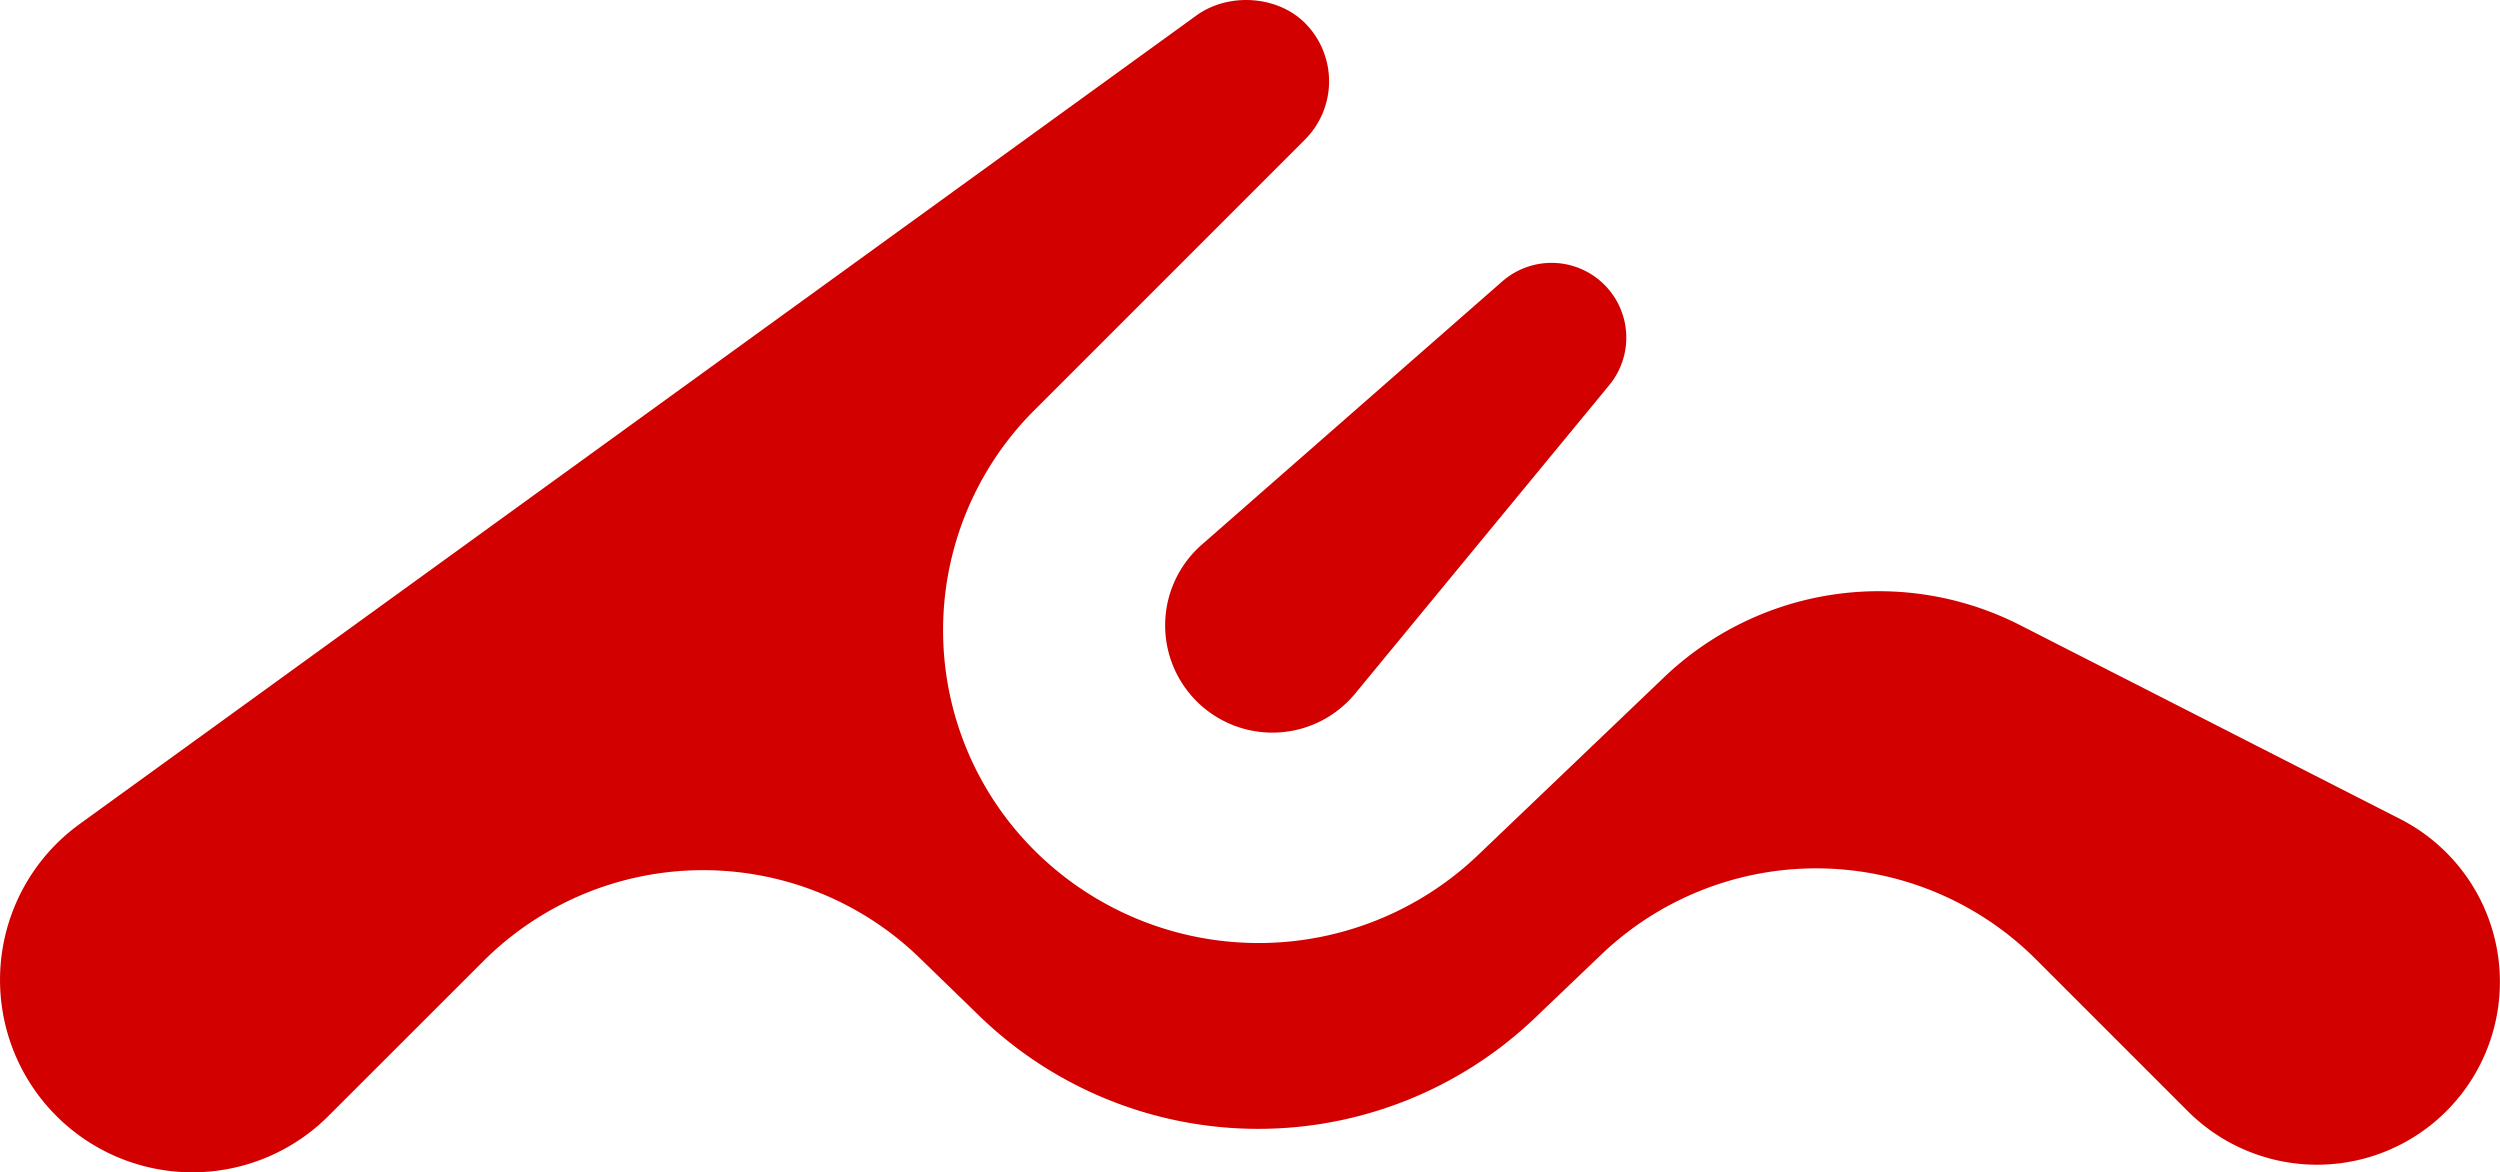 <svg id="Laag_1" data-name="Laag 1" xmlns="http://www.w3.org/2000/svg" viewBox="0 0 794.99 372.79"><defs><style>.cls-1{fill:#d30000;}</style></defs><title>new-logo-tiemen_meertens</title><path class="cls-1" d="M762.76,260.64,641.91,199a98.88,98.88,0,0,0-113.26,16.58l-59.16,56.53a101,101,0,0,1-140.13-.59h0a98.88,98.88,0,0,1-1-140.83l86.09-86.09a26.24,26.24,0,0,0,.4-36.71C406.11-1.26,390.25-2.32,380,5.08L24.81,262.24a61.18,61.18,0,0,0-7.38,92.82h0a61.18,61.18,0,0,0,86.52,0l49.24-49.21a98.88,98.88,0,0,1,138.8-1l18.81,18.27a127.43,127.43,0,0,0,176.84.74l21.09-20.15a98.88,98.88,0,0,1,138.22,1.57l48.25,48.25a58.15,58.15,0,0,0,82.24,0h0A58.15,58.15,0,0,0,762.76,260.64Z" transform="translate(0.5 -0.19)"/><path class="cls-1" d="M380,223.17h0a34.1,34.1,0,0,1,1.64-49.76l95.58-83.74a23.77,23.77,0,0,1,32.47,1.07h0a23.77,23.77,0,0,1,1.54,31.93l-80.8,98.08A34.1,34.1,0,0,1,380,223.17Z" transform="translate(0.5 -0.19)"/></svg>